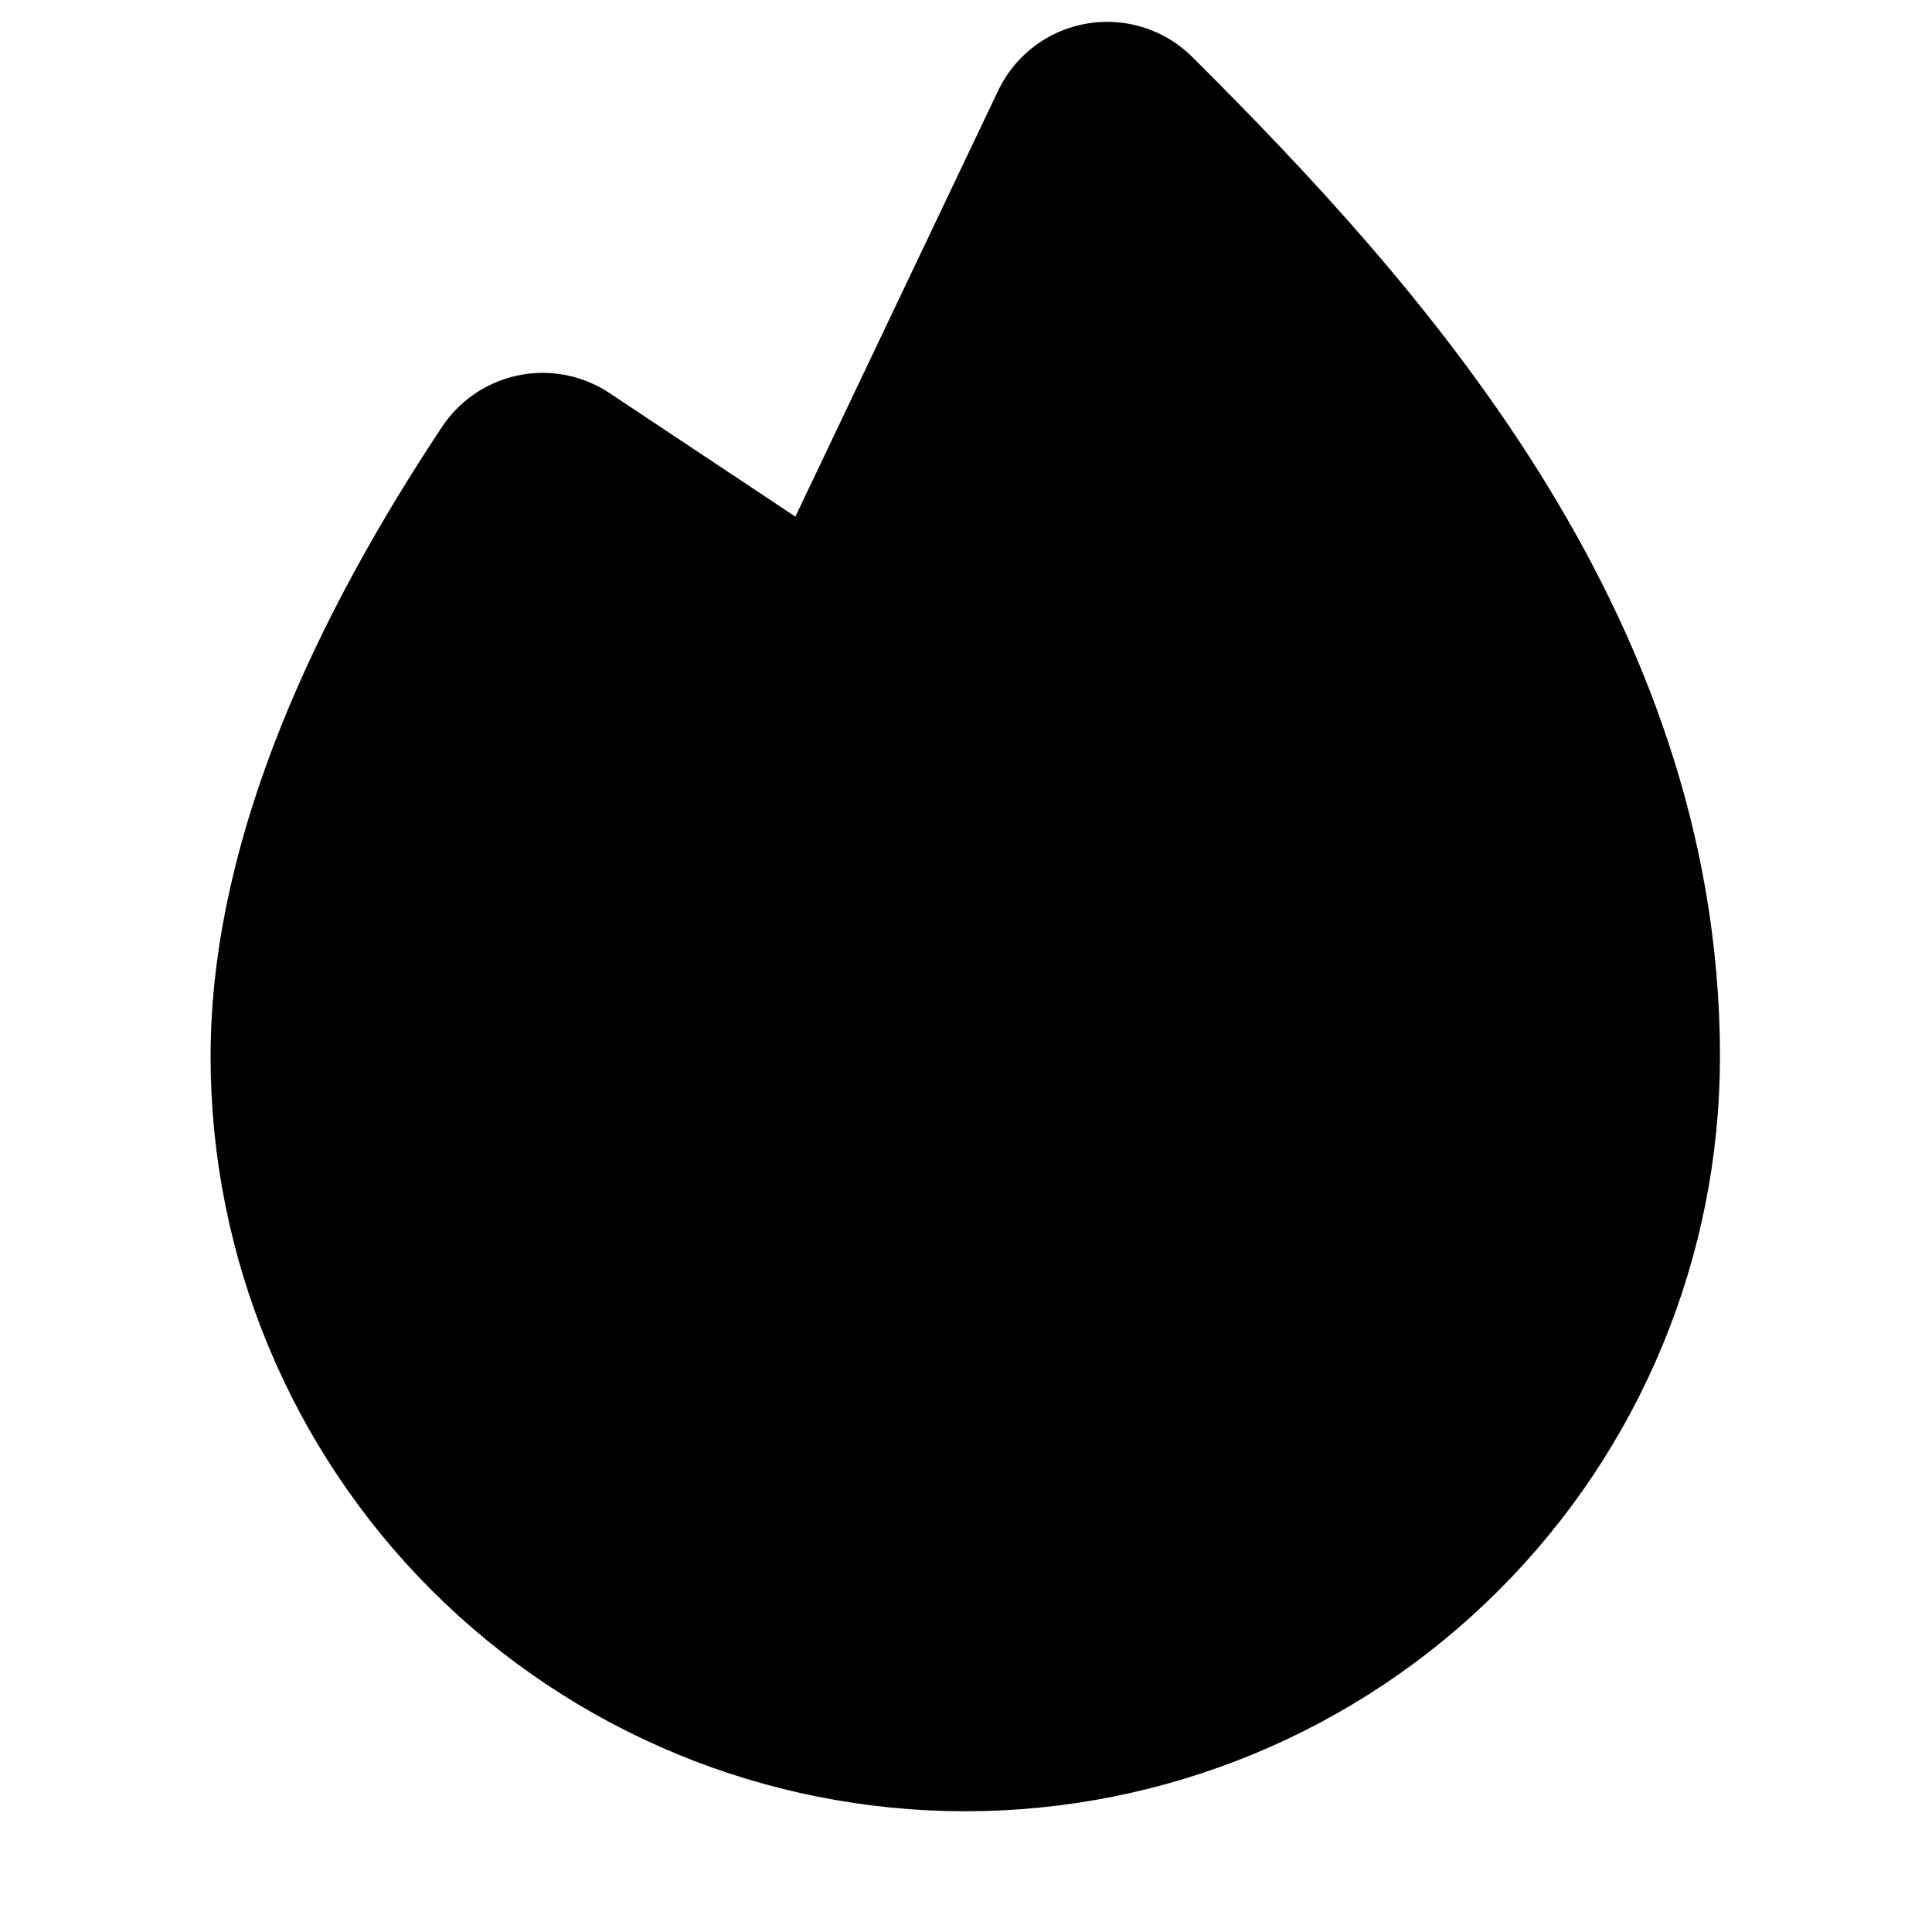 <svg width="16" height="16" viewBox="0 0 16 16" fill="none" xmlns="http://www.w3.org/2000/svg">
<g clip-path="url(#clip0_88_1395)">
<path d="M4.494 4.088C3.531 5.538 2.744 7.2 2.744 8.75C2.744 10.142 3.297 11.478 4.281 12.462C5.266 13.447 6.601 14 7.994 14C9.386 14 10.722 13.447 11.706 12.462C12.691 11.478 13.244 10.142 13.244 8.75C13.244 5.5 10.994 3 9.169 1.181L6.994 5.75L4.494 4.088Z" fill="black" stroke="black" stroke-width="2" stroke-linecap="round" stroke-linejoin="round"/>
</g>
<defs>
<clipPath id="clip0_88_1395">
<rect width="16" height="16" fill="white"/>
</clipPath>
</defs>
</svg>
